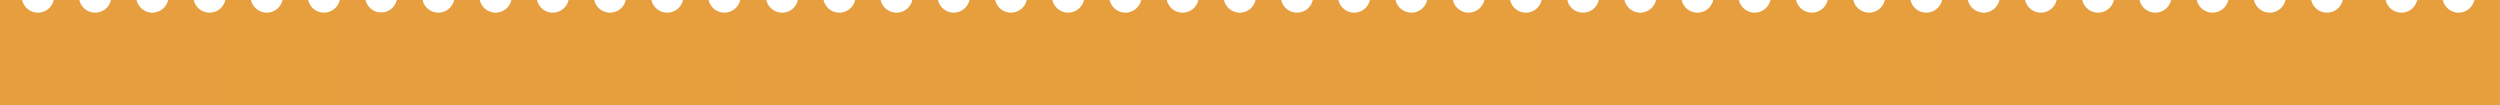 <svg xmlns="http://www.w3.org/2000/svg" xmlns:xlink="http://www.w3.org/1999/xlink" viewBox="0 0 704.01 29.61"><defs><linearGradient id="a" y1="14.8" x2="119" y2="14.8" gradientUnits="userSpaceOnUse"><stop offset="0" stop-color="#e79e3e"/><stop offset="1" stop-color="#e79e3d"/></linearGradient><linearGradient id="b" x1="96.66" y1="14.8" x2="215.66" y2="14.8" xlink:href="#a"/><linearGradient id="c" x1="209.57" y1="14.8" x2="328.57" y2="14.8" xlink:href="#a"/><linearGradient id="d" x1="322.34" y1="14.8" x2="441.34" y2="14.8" xlink:href="#a"/><linearGradient id="e" x1="435.11" y1="14.8" x2="554.11" y2="14.8" xlink:href="#a"/><linearGradient id="f" x1="547.94" y1="14.8" x2="666.94" y2="14.8" xlink:href="#a"/><linearGradient id="g" x1="585.01" y1="14.8" x2="704.01" y2="14.8" xlink:href="#a"/></defs><title>ticket-head-yellow</title><path d="M111.79,0a4.56,4.56,0,0,1-4.45,3.56A4.56,4.56,0,0,1,102.9,0H95.67a4.54,4.54,0,0,1-4.44,3.56A4.56,4.56,0,0,1,86.79,0H79.56a4.54,4.54,0,0,1-4.44,3.56A4.56,4.56,0,0,1,70.68,0H63.45A4.54,4.54,0,0,1,59,3.56,4.55,4.55,0,0,1,54.57,0H47.34A4.55,4.55,0,0,1,42.9,3.56,4.55,4.55,0,0,1,38.46,0H31.23a4.55,4.55,0,0,1-4.44,3.56A4.54,4.54,0,0,1,22.35,0H15.12a4.55,4.55,0,0,1-4.44,3.56A4.54,4.54,0,0,1,6.24,0H0V29.61H119V0Z" fill="url(#a)"/><path d="M208.44,0A4.54,4.54,0,0,1,204,3.56,4.55,4.55,0,0,1,199.56,0h-7.23a4.54,4.54,0,0,1-4.44,3.56A4.55,4.55,0,0,1,183.45,0h-7.23a4.55,4.55,0,0,1-4.44,3.56A4.55,4.55,0,0,1,167.34,0h-7.23a4.55,4.55,0,0,1-4.44,3.56A4.54,4.54,0,0,1,151.23,0H144a4.56,4.56,0,0,1-4.44,3.56A4.54,4.54,0,0,1,135.12,0h-7.23a4.56,4.56,0,0,1-4.44,3.56A4.54,4.54,0,0,1,119,0h-7.23a4.56,4.56,0,0,1-4.44,3.56A4.56,4.56,0,0,1,102.89,0H96.66V29.61h119V0Z" fill="url(#b)"/><path d="M321.36,0a4.55,4.55,0,0,1-4.44,3.56A4.54,4.54,0,0,1,312.48,0h-7.23a4.56,4.56,0,0,1-4.44,3.56A4.54,4.54,0,0,1,296.37,0h-7.23a4.56,4.56,0,0,1-4.44,3.56A4.54,4.54,0,0,1,280.26,0H273a4.56,4.56,0,0,1-4.44,3.56A4.56,4.56,0,0,1,264.14,0h-7.23a4.54,4.54,0,0,1-4.44,3.56A4.56,4.56,0,0,1,248,0H240.8a4.54,4.54,0,0,1-4.44,3.56A4.56,4.56,0,0,1,231.92,0h-7.23a4.54,4.54,0,0,1-4.44,3.56A4.55,4.55,0,0,1,215.81,0h-6.24V29.61h119V0Z" fill="url(#c)"/><path d="M434.13,0a4.56,4.56,0,0,1-4.44,3.56A4.54,4.54,0,0,1,425.25,0H418a4.56,4.56,0,0,1-4.44,3.56A4.54,4.54,0,0,1,409.14,0h-7.23a4.56,4.56,0,0,1-4.45,3.56A4.56,4.56,0,0,1,393,0h-7.23a4.54,4.54,0,0,1-4.44,3.56A4.56,4.56,0,0,1,376.91,0h-7.23a4.54,4.54,0,0,1-4.44,3.56A4.56,4.56,0,0,1,360.8,0h-7.23a4.54,4.54,0,0,1-4.44,3.56A4.55,4.55,0,0,1,344.69,0h-7.23A4.54,4.54,0,0,1,333,3.56,4.55,4.55,0,0,1,328.58,0h-6.24V29.61h119V0Z" fill="url(#d)"/><path d="M546.9,0a4.56,4.56,0,0,1-4.44,3.56A4.54,4.54,0,0,1,538,0h-7.24a4.54,4.54,0,0,1-4.44,3.56A4.56,4.56,0,0,1,521.9,0h-7.23a4.54,4.54,0,0,1-4.44,3.56A4.56,4.56,0,0,1,505.79,0h-7.23a4.54,4.54,0,0,1-4.44,3.56A4.56,4.56,0,0,1,489.68,0h-7.23A4.54,4.54,0,0,1,478,3.56,4.55,4.55,0,0,1,473.57,0h-7.23a4.55,4.55,0,0,1-4.44,3.56A4.55,4.55,0,0,1,457.46,0h-7.23a4.55,4.55,0,0,1-4.44,3.56A4.54,4.54,0,0,1,441.35,0h-6.24V29.61h119V0Z" fill="url(#e)"/><path d="M659.72,0a4.55,4.55,0,0,1-4.44,3.56A4.55,4.55,0,0,1,650.84,0h-7.23a4.55,4.55,0,0,1-4.44,3.56A4.54,4.54,0,0,1,634.73,0H627.5a4.56,4.56,0,0,1-4.44,3.56A4.54,4.54,0,0,1,618.62,0h-7.23A4.56,4.56,0,0,1,607,3.56,4.54,4.54,0,0,1,602.51,0h-7.23a4.56,4.56,0,0,1-4.44,3.56A4.56,4.56,0,0,1,586.39,0h-7.23a4.54,4.54,0,0,1-4.44,3.56A4.56,4.56,0,0,1,570.28,0h-7.23a4.54,4.54,0,0,1-4.44,3.56A4.56,4.56,0,0,1,554.17,0h-6.23V29.61h119V0Z" fill="url(#f)"/><path d="M696.8,0a4.55,4.55,0,0,1-4.44,3.56A4.54,4.54,0,0,1,687.92,0h-7.23a4.56,4.56,0,0,1-4.44,3.56A4.54,4.54,0,0,1,671.81,0h-5.9V29.61H704V0Z" fill="url(#g)"/></svg>